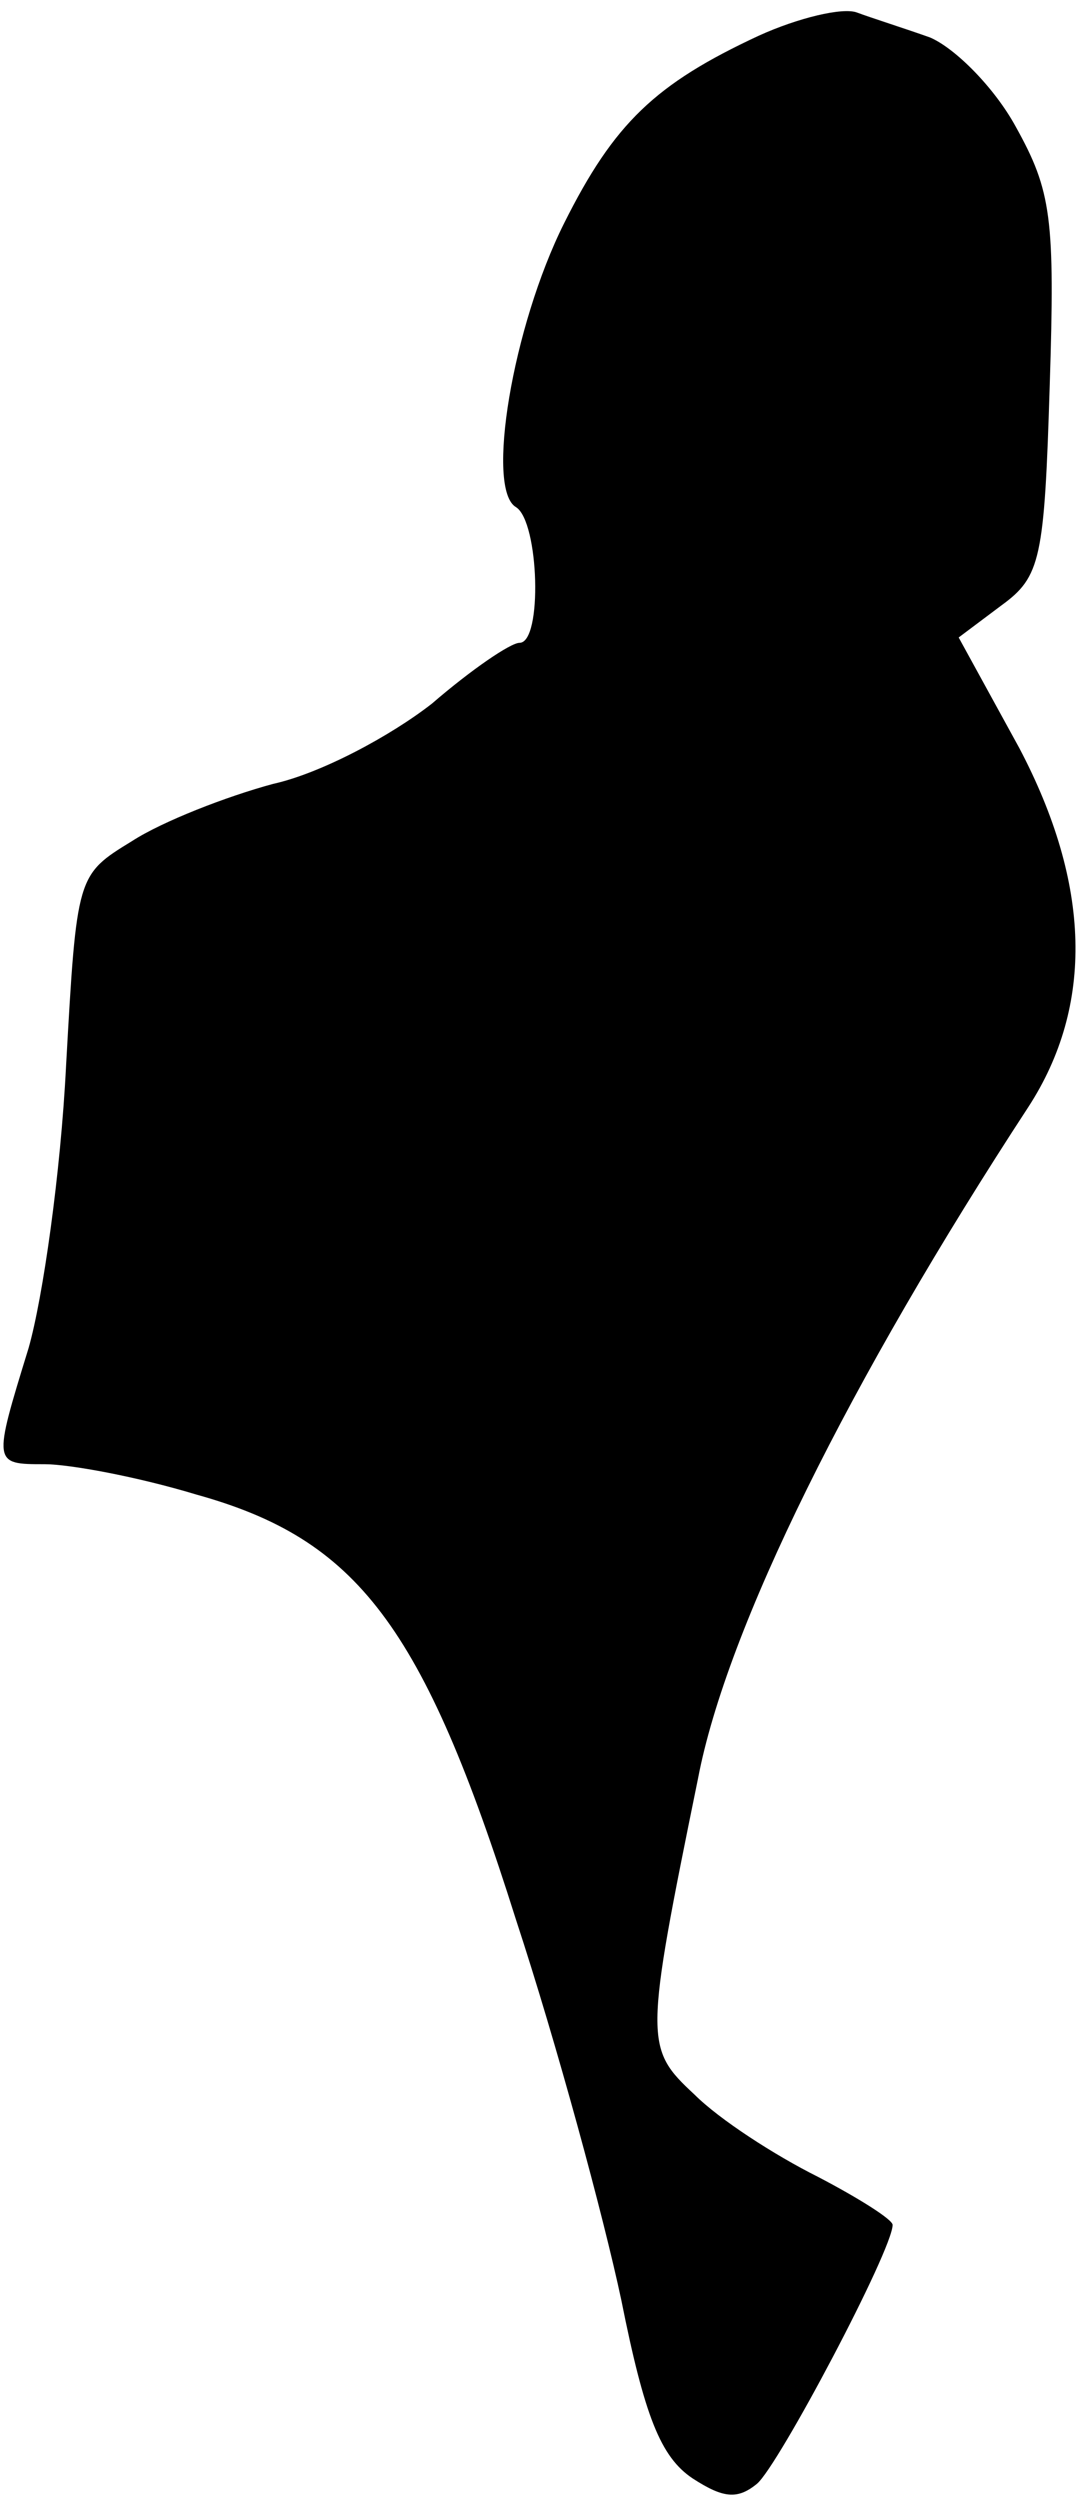 <?xml version="1.0" standalone="no"?>
<!DOCTYPE svg PUBLIC "-//W3C//DTD SVG 20010904//EN"
 "http://www.w3.org/TR/2001/REC-SVG-20010904/DTD/svg10.dtd">
<svg version="1.0" xmlns="http://www.w3.org/2000/svg"
 width="61pt" height="140pt" viewBox="0 0 61 140"
 preserveAspectRatio="xMidYMid meet">
<g transform="translate(0,140) scale(0.1,-0.1)"
fill="#000000" stroke="none">
<path fill="#000000" stroke="none" d="M425 1380 c-58 -27 -81 -49 -109 -105
-29 -58 -44 -149 -27 -159 13 -8 15 -76 2 -76 -5 0 -27 -15 -49 -34 -23 -18
-62 -39 -89 -45 -26 -7 -62 -21 -79 -32 -31 -19 -31 -19 -37 -126 -3 -60 -13
-130 -21 -158 -20 -65 -20 -65 9 -65 14 0 52 -7 85 -17 90 -25 127 -73 179
-238 23 -70 49 -166 59 -213 13 -65 22 -88 40 -100 17 -11 25 -12 36 -3 12 10
76 131 76 145 0 3 -19 15 -42 27 -24 12 -55 32 -69 46 -28 26 -28 30 2 177 16
84 85 223 185 376 37 57 35 125 -5 201 l-34 62 24 18 c22 16 24 26 27 123 3
94 1 109 -19 145 -12 22 -34 44 -48 50 -14 5 -33 11 -41 14 -8 3 -33 -3 -55
-13z"/>
</g>
</svg>
